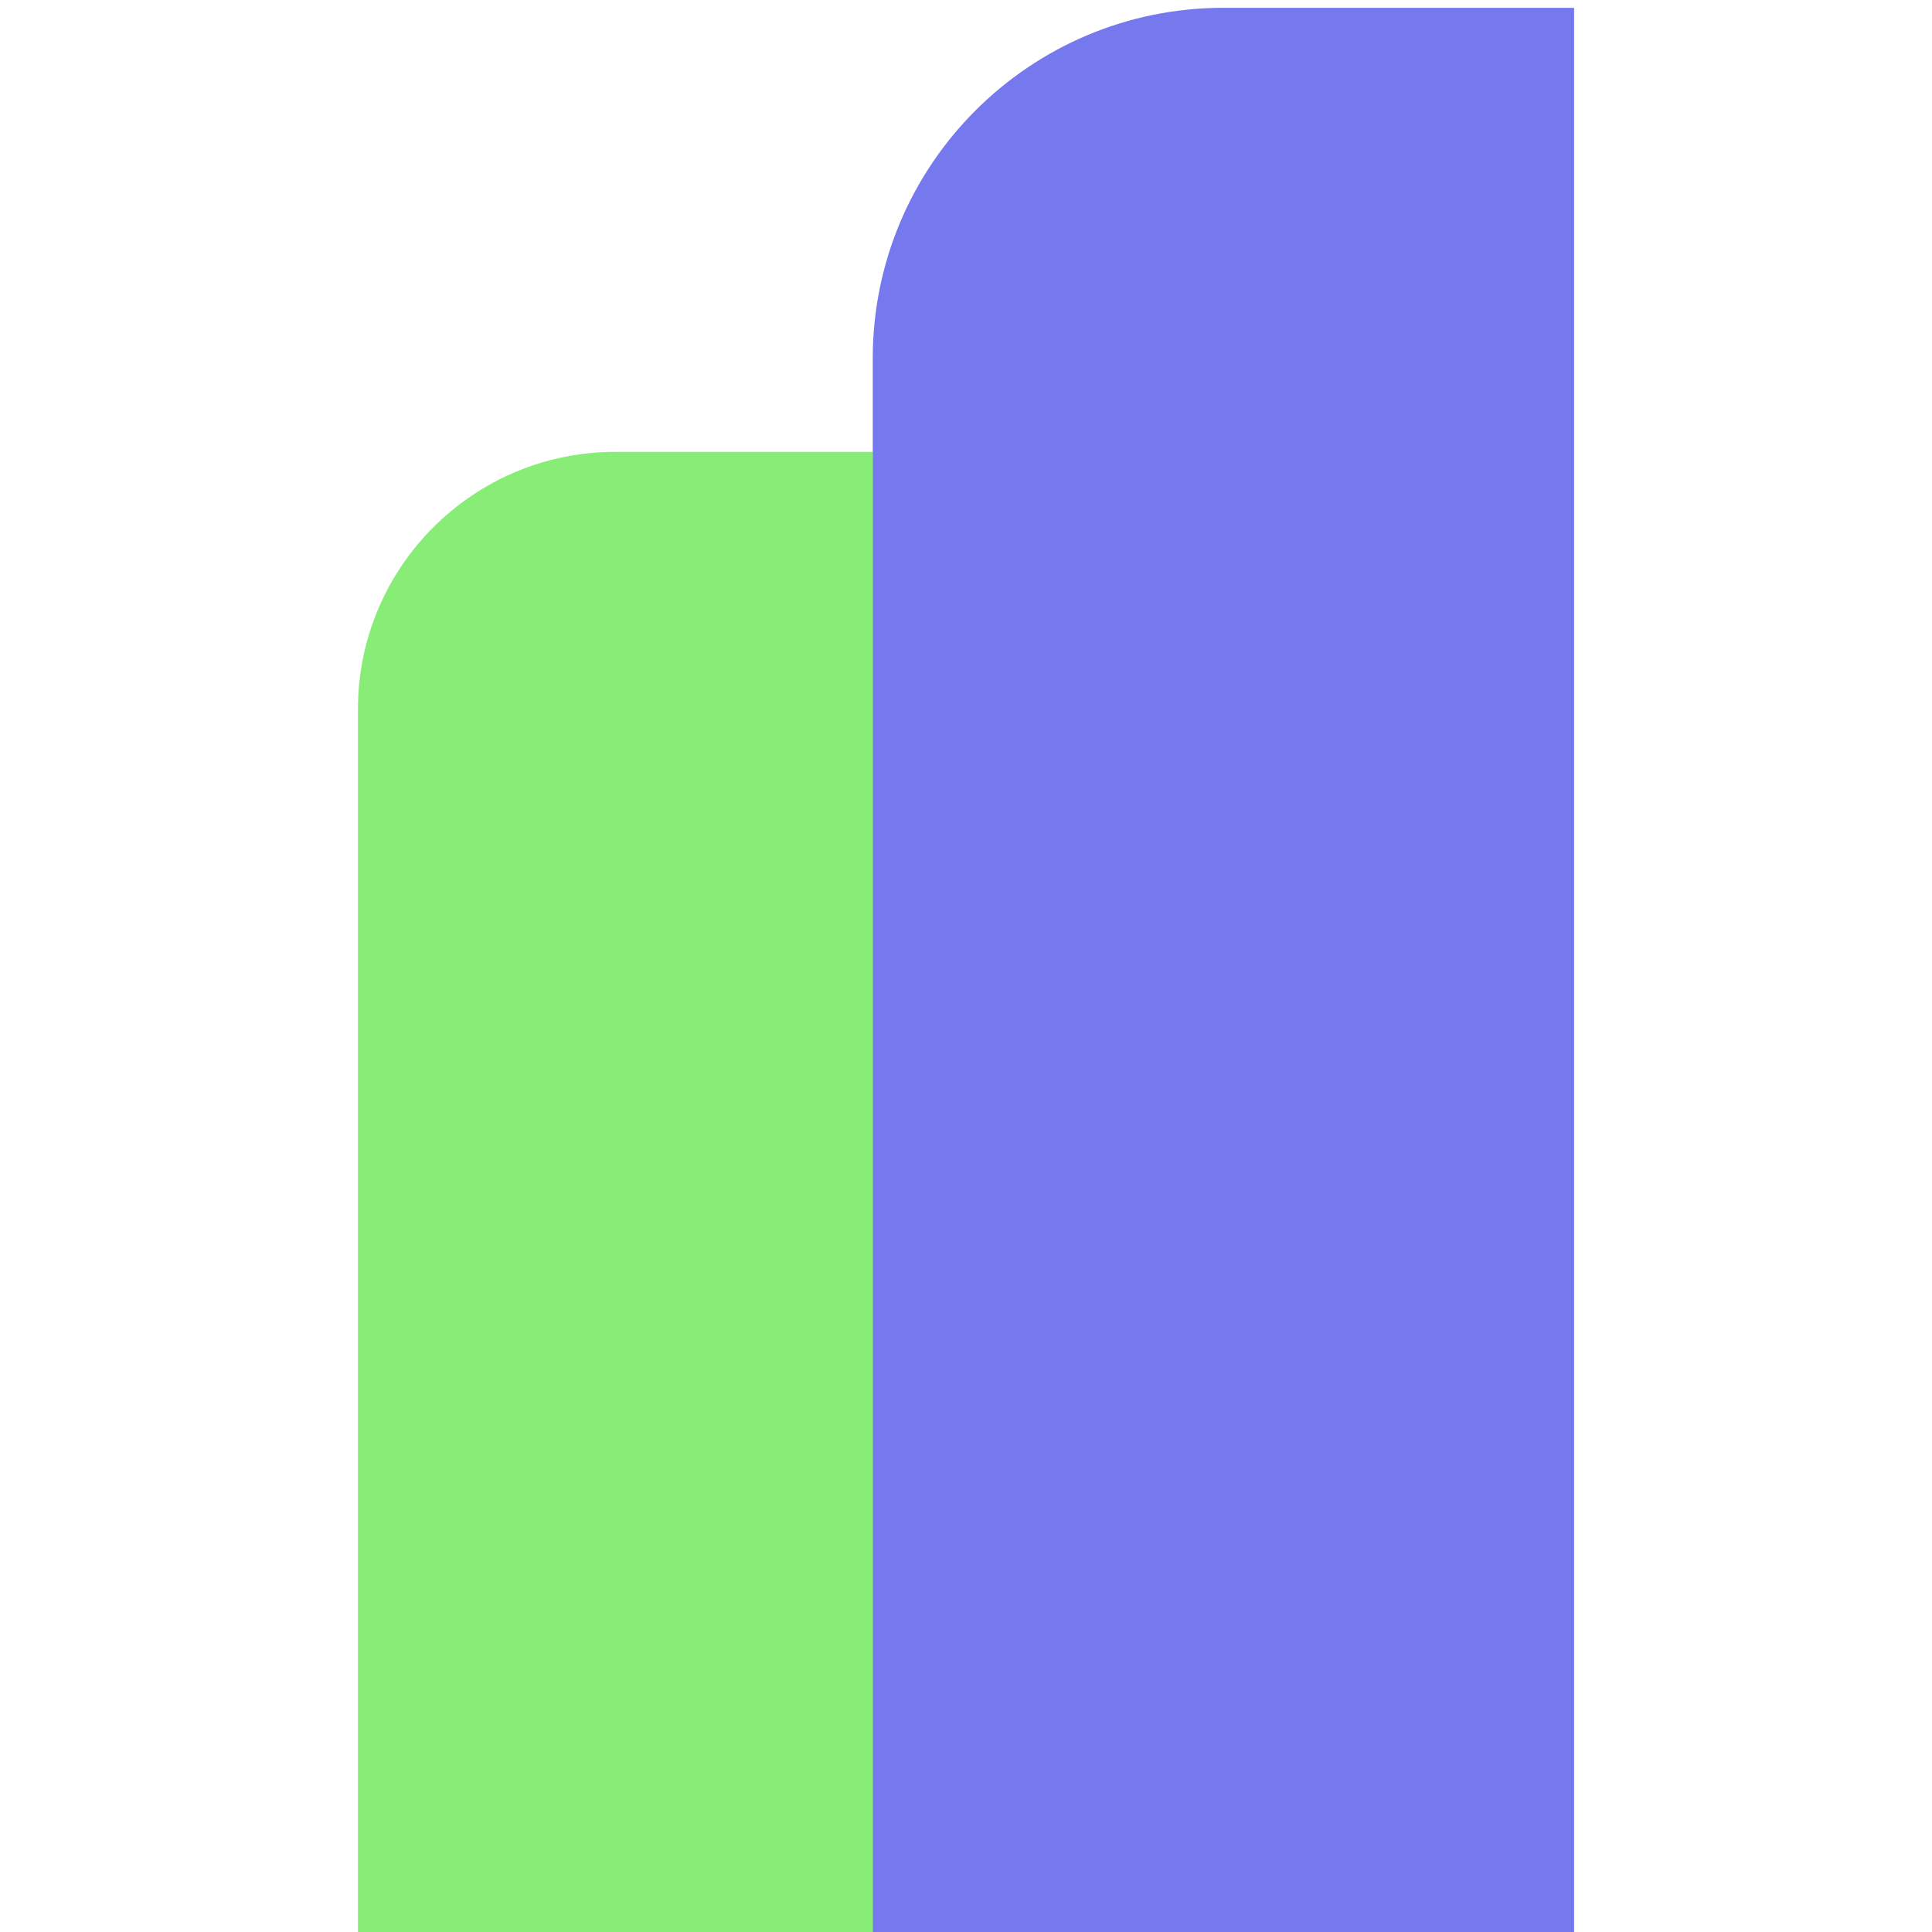 <svg width="74" height="74" viewBox="0 0 74 74" fill="none" xmlns="http://www.w3.org/2000/svg">
<path d="M13.71 27.168C13.71 21.722 18.124 17.308 23.569 17.308H33.428V74H13.71V27.168Z" fill="#87ED76"/>
<path d="M33.428 13.73C33.428 6.312 39.442 0.299 46.859 0.299H60.291V74H33.428V13.73Z" fill="#7678ED"/>
</svg>
